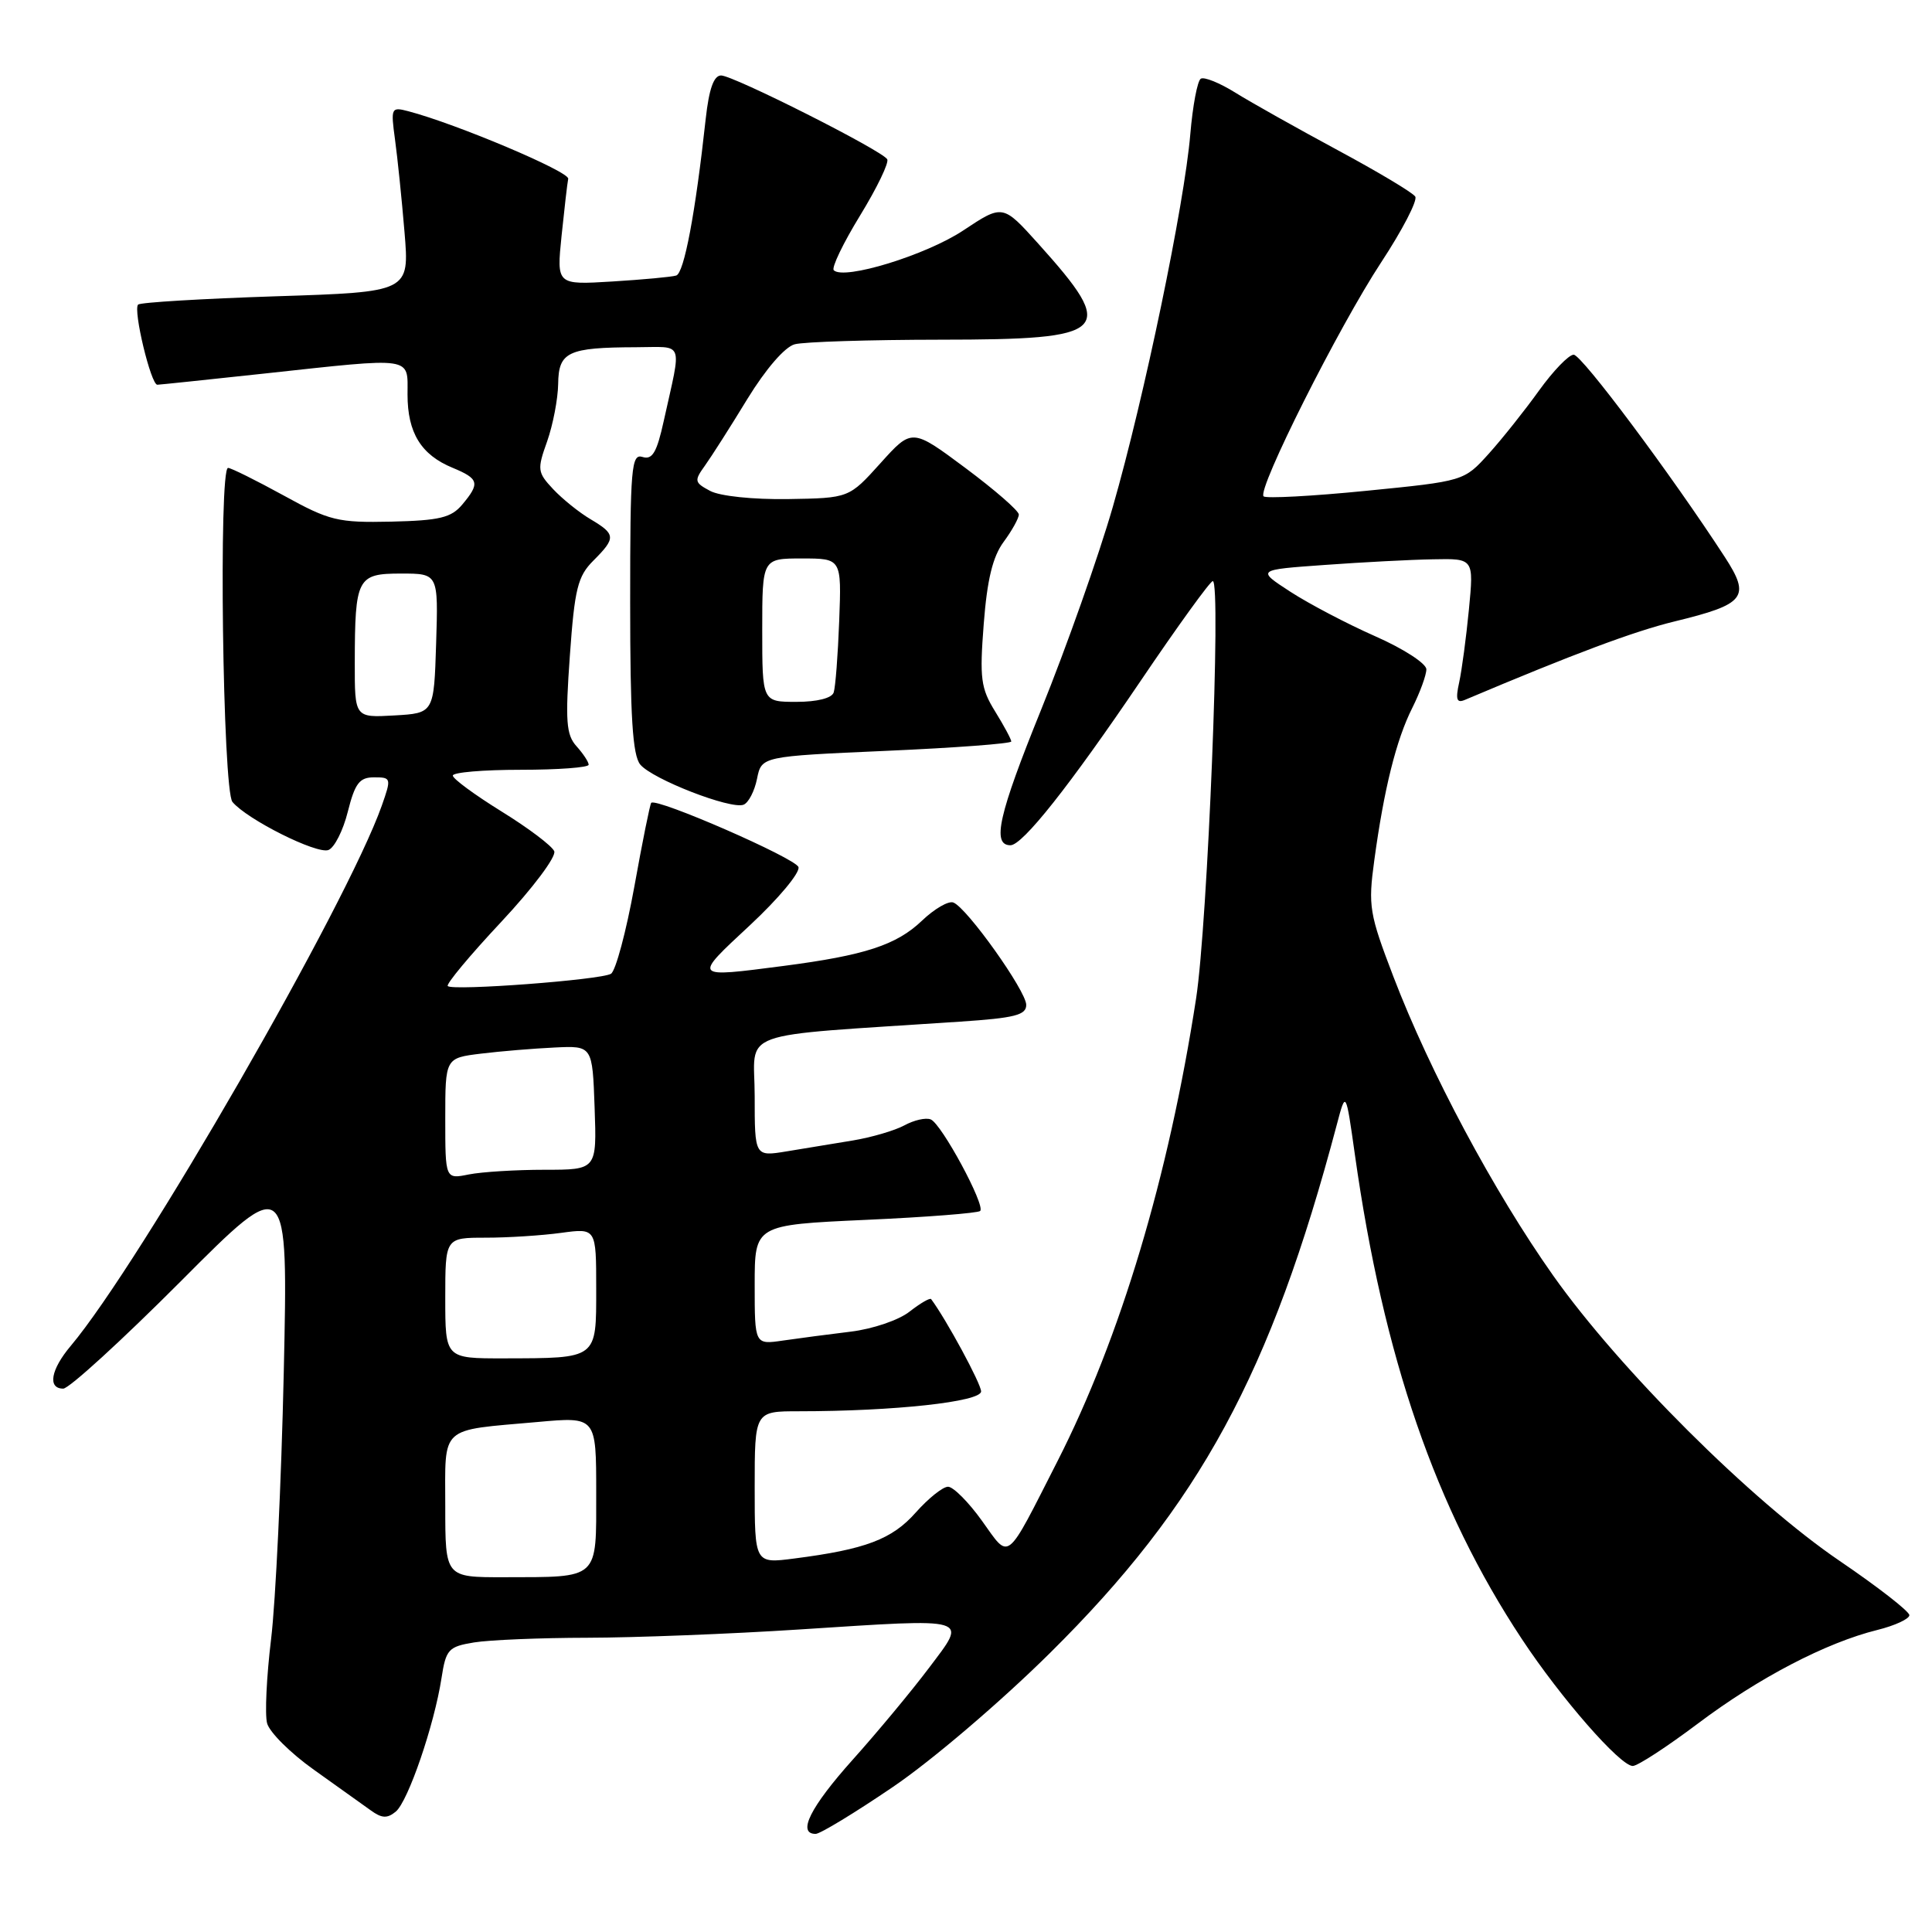 <?xml version="1.0" encoding="UTF-8" standalone="no"?>
<!DOCTYPE svg PUBLIC "-//W3C//DTD SVG 1.1//EN" "http://www.w3.org/Graphics/SVG/1.1/DTD/svg11.dtd" >
<svg xmlns="http://www.w3.org/2000/svg" xmlns:xlink="http://www.w3.org/1999/xlink" version="1.1" viewBox="0 0 256 256">
 <g >
 <path fill="currentColor"
d=" M 118.33 236.77 C 123.45 233.30 132.64 225.46 139.14 219.02 C 158.96 199.40 168.39 182.03 177.14 149.00 C 178.33 144.50 178.33 144.50 179.53 153.00 C 183.32 179.86 190.22 199.89 201.64 217.16 C 206.79 224.97 214.68 234.00 216.35 234.00 C 216.99 234.00 220.87 231.47 224.98 228.38 C 233.04 222.31 241.97 217.66 248.75 215.98 C 251.09 215.40 253.00 214.51 253.00 214.02 C 253.00 213.52 248.84 210.28 243.75 206.82 C 232.08 198.88 214.59 181.45 205.79 169.00 C 197.95 157.90 189.47 142.05 184.64 129.43 C 181.44 121.07 181.27 120.08 182.10 114.00 C 183.38 104.57 185.01 98.01 187.14 93.79 C 188.16 91.75 189.00 89.45 189.00 88.69 C 189.00 87.92 185.96 85.95 182.23 84.31 C 178.51 82.67 173.45 80.01 170.98 78.41 C 166.50 75.50 166.50 75.50 175.50 74.86 C 180.45 74.50 186.93 74.16 189.90 74.11 C 195.29 74.00 195.29 74.00 194.64 80.75 C 194.28 84.46 193.70 88.81 193.35 90.41 C 192.85 92.68 193.01 93.20 194.10 92.74 C 208.55 86.63 216.49 83.66 221.90 82.34 C 231.28 80.06 232.00 79.13 228.54 73.80 C 221.43 62.86 209.58 47.00 208.52 47.00 C 207.87 47.00 205.81 49.14 203.93 51.75 C 202.06 54.36 199.06 58.13 197.26 60.13 C 193.99 63.75 193.99 63.75 180.99 65.04 C 173.84 65.75 167.74 66.07 167.43 65.77 C 166.55 64.88 177.39 43.31 183.02 34.75 C 185.82 30.49 187.85 26.57 187.53 26.05 C 187.21 25.53 182.57 22.76 177.22 19.88 C 171.88 17.00 165.80 13.59 163.71 12.29 C 161.63 10.99 159.56 10.15 159.11 10.43 C 158.66 10.71 158.04 14.02 157.72 17.79 C 156.94 27.08 151.61 52.71 147.46 67.14 C 145.59 73.64 141.31 85.75 137.95 94.05 C 132.31 107.97 131.40 112.00 133.89 112.00 C 135.49 112.00 141.71 104.15 151.12 90.25 C 156.05 82.96 160.36 77.00 160.70 77.00 C 161.84 77.00 160.02 122.37 158.49 132.30 C 154.85 155.91 148.47 177.22 140.13 193.60 C 133.16 207.29 133.86 206.73 130.12 201.52 C 128.34 199.03 126.31 197.00 125.62 197.00 C 124.93 197.00 123.01 198.54 121.34 200.42 C 118.20 203.97 114.68 205.30 105.25 206.51 C 100.00 207.19 100.00 207.19 100.00 197.09 C 100.00 187.00 100.00 187.00 105.85 187.00 C 118.47 187.00 130.00 185.74 130.00 184.37 C 130.00 183.35 125.38 174.82 123.38 172.14 C 123.23 171.94 121.95 172.68 120.53 173.79 C 119.11 174.92 115.63 176.10 112.73 176.45 C 109.85 176.80 105.81 177.33 103.75 177.63 C 100.00 178.18 100.00 178.18 100.00 170.24 C 100.00 162.31 100.00 162.31 114.68 161.64 C 122.75 161.28 129.59 160.74 129.88 160.46 C 130.60 159.73 124.76 148.91 123.33 148.33 C 122.68 148.06 121.11 148.42 119.83 149.12 C 118.55 149.81 115.47 150.71 113.00 151.12 C 110.53 151.52 106.59 152.17 104.25 152.56 C 100.00 153.26 100.00 153.26 100.00 145.24 C 100.00 136.28 96.87 137.41 127.25 135.37 C 134.47 134.89 136.00 134.50 135.98 133.14 C 135.96 131.29 128.14 120.30 126.33 119.59 C 125.69 119.33 123.81 120.42 122.15 122.01 C 118.78 125.22 114.60 126.59 103.83 127.99 C 91.71 129.56 91.79 129.65 99.37 122.60 C 103.15 119.08 106.04 115.62 105.80 114.89 C 105.40 113.71 86.99 105.67 86.29 106.38 C 86.13 106.54 85.12 111.54 84.05 117.50 C 82.97 123.45 81.58 128.64 80.96 129.03 C 79.64 129.84 59.99 131.32 59.33 130.66 C 59.08 130.41 62.27 126.58 66.42 122.15 C 70.61 117.67 73.73 113.51 73.44 112.79 C 73.14 112.08 70.00 109.71 66.45 107.52 C 62.90 105.32 60.00 103.19 60.00 102.77 C 60.00 102.34 64.05 102.00 69.00 102.00 C 73.95 102.00 78.00 101.70 78.00 101.33 C 78.00 100.96 77.27 99.86 76.39 98.88 C 75.02 97.36 74.89 95.56 75.51 86.88 C 76.14 78.00 76.55 76.36 78.62 74.29 C 81.64 71.27 81.60 70.79 78.25 68.80 C 76.74 67.91 74.51 66.11 73.29 64.81 C 71.21 62.59 71.16 62.22 72.50 58.48 C 73.27 56.29 73.93 52.86 73.96 50.87 C 74.01 46.62 75.25 46.04 84.27 46.01 C 90.75 46.00 90.35 44.91 87.95 55.78 C 87.03 59.96 86.44 60.96 85.14 60.55 C 83.66 60.08 83.50 61.92 83.50 79.86 C 83.50 94.97 83.82 100.08 84.84 101.31 C 86.45 103.25 96.82 107.28 98.52 106.63 C 99.18 106.38 99.98 104.83 100.31 103.19 C 100.91 100.22 100.91 100.22 117.45 99.49 C 126.55 99.09 134.00 98.53 134.00 98.25 C 134.00 97.97 133.04 96.18 131.86 94.27 C 129.96 91.20 129.79 89.89 130.35 82.67 C 130.80 76.81 131.54 73.76 132.99 71.80 C 134.09 70.31 135.00 68.67 135.00 68.18 C 135.00 67.68 131.81 64.91 127.92 62.01 C 120.84 56.74 120.84 56.74 116.67 61.37 C 112.50 66.00 112.50 66.00 104.42 66.13 C 99.80 66.20 95.39 65.74 94.10 65.05 C 92.00 63.93 91.96 63.71 93.42 61.68 C 94.28 60.48 96.81 56.51 99.04 52.85 C 101.47 48.89 103.99 45.97 105.30 45.62 C 106.51 45.29 115.21 45.02 124.63 45.01 C 147.12 45.00 148.12 44.01 137.57 32.28 C 132.87 27.06 132.87 27.06 127.63 30.54 C 122.72 33.80 111.82 37.15 110.48 35.81 C 110.15 35.49 111.72 32.22 113.97 28.55 C 116.21 24.89 117.83 21.53 117.56 21.10 C 116.83 19.91 97.17 10.00 95.55 10.00 C 94.58 10.00 93.95 11.77 93.51 15.75 C 92.15 28.22 90.65 36.19 89.60 36.51 C 88.99 36.70 85.18 37.05 81.12 37.30 C 73.75 37.75 73.75 37.75 74.41 31.25 C 74.78 27.68 75.17 24.28 75.29 23.69 C 75.48 22.75 60.45 16.40 54.11 14.74 C 51.83 14.14 51.77 14.28 52.34 18.48 C 52.67 20.88 53.24 26.41 53.60 30.76 C 54.26 38.69 54.26 38.69 36.55 39.26 C 26.80 39.58 18.59 40.07 18.30 40.36 C 17.61 41.05 20.00 51.01 20.85 50.98 C 21.21 50.97 27.57 50.30 35.00 49.50 C 55.02 47.33 54.00 47.19 54.00 52.28 C 54.00 57.34 55.79 60.26 59.96 61.98 C 63.48 63.44 63.63 64.02 61.25 66.86 C 59.79 68.60 58.25 68.97 51.84 69.12 C 44.76 69.27 43.69 69.02 37.56 65.64 C 33.91 63.64 30.61 62.00 30.22 62.00 C 28.95 62.00 29.51 104.71 30.80 106.26 C 32.73 108.58 41.99 113.22 43.52 112.63 C 44.31 112.33 45.47 110.04 46.09 107.54 C 47.04 103.77 47.64 103.00 49.57 103.00 C 51.84 103.00 51.87 103.11 50.59 106.75 C 45.95 119.87 18.62 167.34 9.38 178.33 C 6.72 181.48 6.28 184.00 8.38 184.00 C 9.15 184.00 16.16 177.59 23.98 169.75 C 38.18 155.50 38.18 155.50 37.60 181.85 C 37.28 196.35 36.52 212.25 35.92 217.20 C 35.32 222.14 35.08 227.16 35.39 228.34 C 35.71 229.53 38.49 232.30 41.59 234.50 C 44.68 236.70 48.07 239.12 49.11 239.87 C 50.59 240.95 51.31 240.98 52.44 240.05 C 54.08 238.69 57.54 228.58 58.50 222.37 C 59.09 218.55 59.41 218.19 62.82 217.63 C 64.84 217.30 71.61 217.02 77.85 217.01 C 84.09 217.00 96.75 216.51 105.98 215.91 C 128.94 214.43 128.21 214.21 123.10 221.00 C 120.82 224.03 116.27 229.51 112.98 233.18 C 107.37 239.45 105.59 243.00 108.08 243.00 C 108.67 243.00 113.29 240.20 118.33 236.77 Z  M 59.00 199.61 C 59.00 188.77 58.10 189.59 71.25 188.42 C 79.00 187.72 79.00 187.72 79.00 197.75 C 79.00 209.44 79.52 208.96 66.75 208.99 C 59.00 209.00 59.00 209.00 59.00 199.61 Z  M 59.00 172.00 C 59.00 164.00 59.00 164.00 64.36 164.00 C 67.31 164.00 71.81 163.71 74.36 163.36 C 79.00 162.73 79.00 162.73 79.00 170.75 C 79.00 180.15 79.24 179.96 66.75 179.99 C 59.00 180.00 59.00 180.00 59.00 172.00 Z  M 59.00 148.22 C 59.00 140.19 59.00 140.19 63.75 139.61 C 66.36 139.29 70.75 138.93 73.50 138.80 C 78.50 138.56 78.50 138.56 78.79 146.78 C 79.08 155.00 79.08 155.00 72.17 155.00 C 68.36 155.00 63.84 155.28 62.12 155.62 C 59.00 156.25 59.00 156.25 59.00 148.22 Z  M 47.01 87.80 C 47.03 76.56 47.33 76.00 53.15 76.00 C 58.08 76.00 58.08 76.00 57.79 85.25 C 57.50 94.50 57.50 94.50 52.25 94.80 C 47.00 95.10 47.00 95.10 47.01 87.80 Z  M 101.00 83.50 C 101.00 74.00 101.00 74.00 106.26 74.00 C 111.51 74.00 111.51 74.00 111.20 82.25 C 111.03 86.79 110.70 91.06 110.47 91.75 C 110.23 92.51 108.27 93.00 105.53 93.00 C 101.00 93.00 101.00 93.00 101.00 83.50 Z "/>
</g>
</svg>